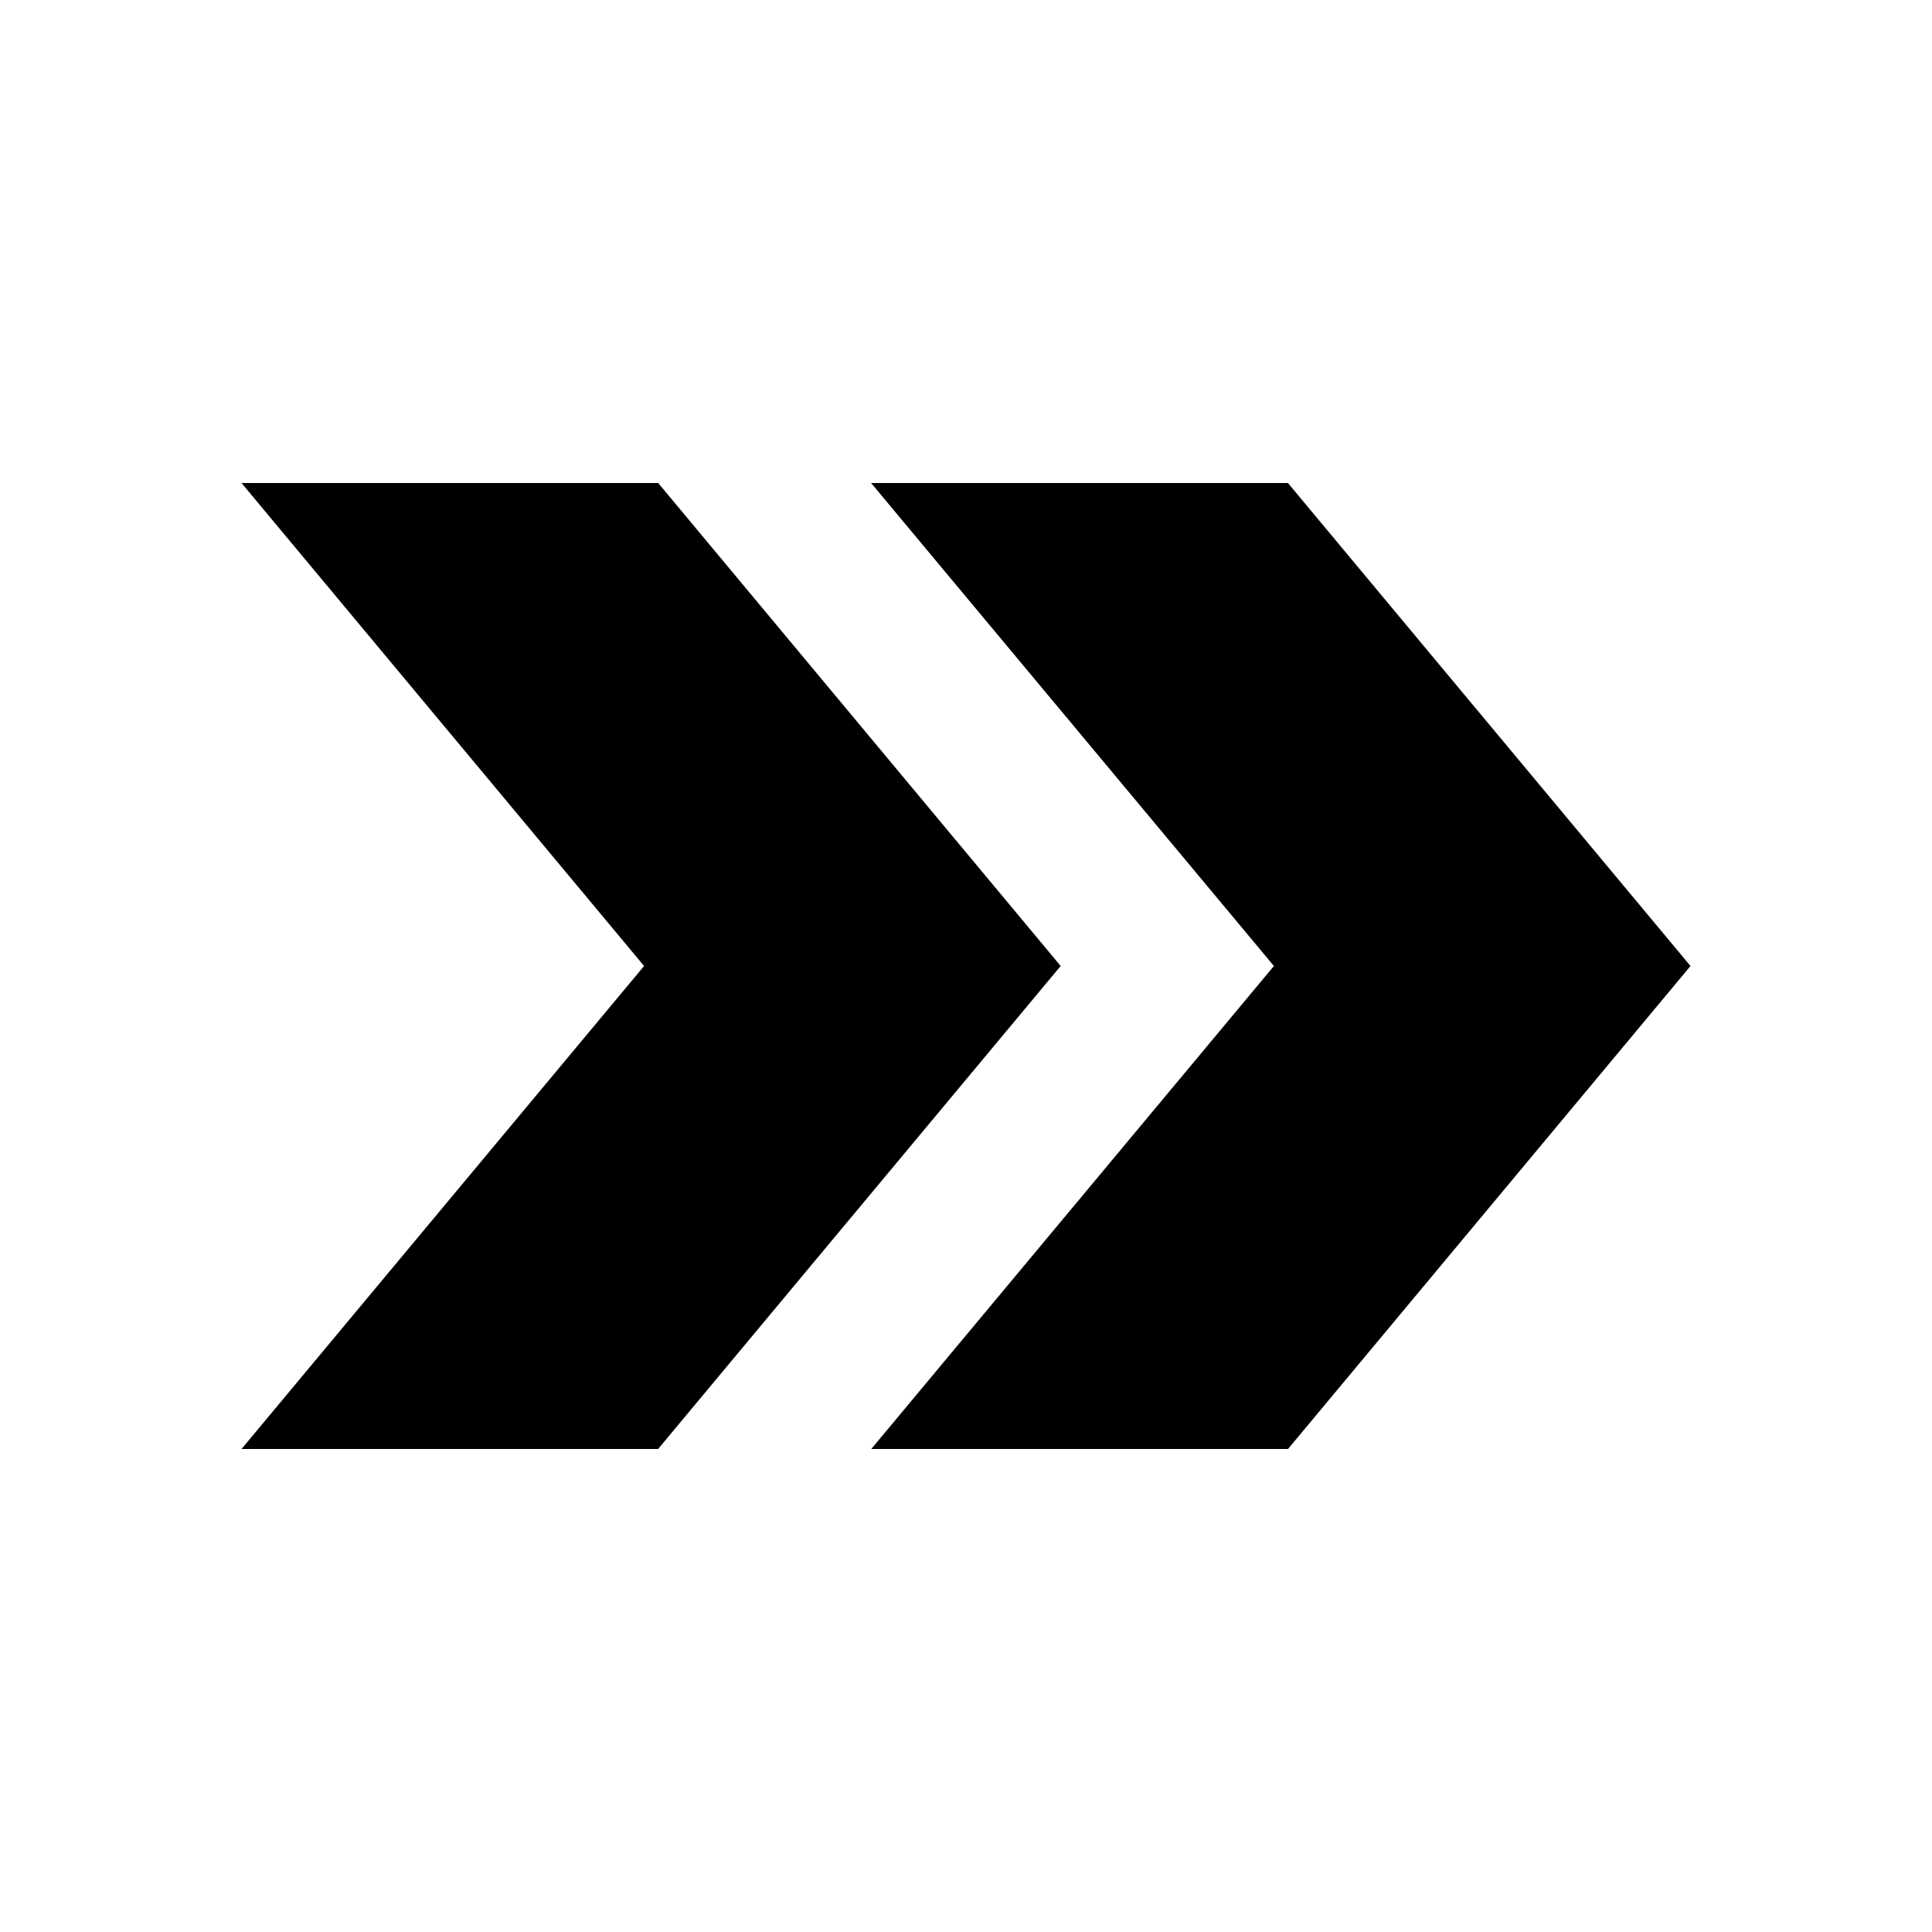 <svg width="24" height="24" viewBox="0 0 24 24" fill="none" xmlns="http://www.w3.org/2000/svg">
<path d="M8.176 6H3L8.001 12L3 18H8.175L13.176 12L8.176 6Z" fill="black"/>
<path d="M15.999 6H10.821L15.825 12L10.823 18H16L21 12L15.999 6Z" fill="black"/>
</svg>
